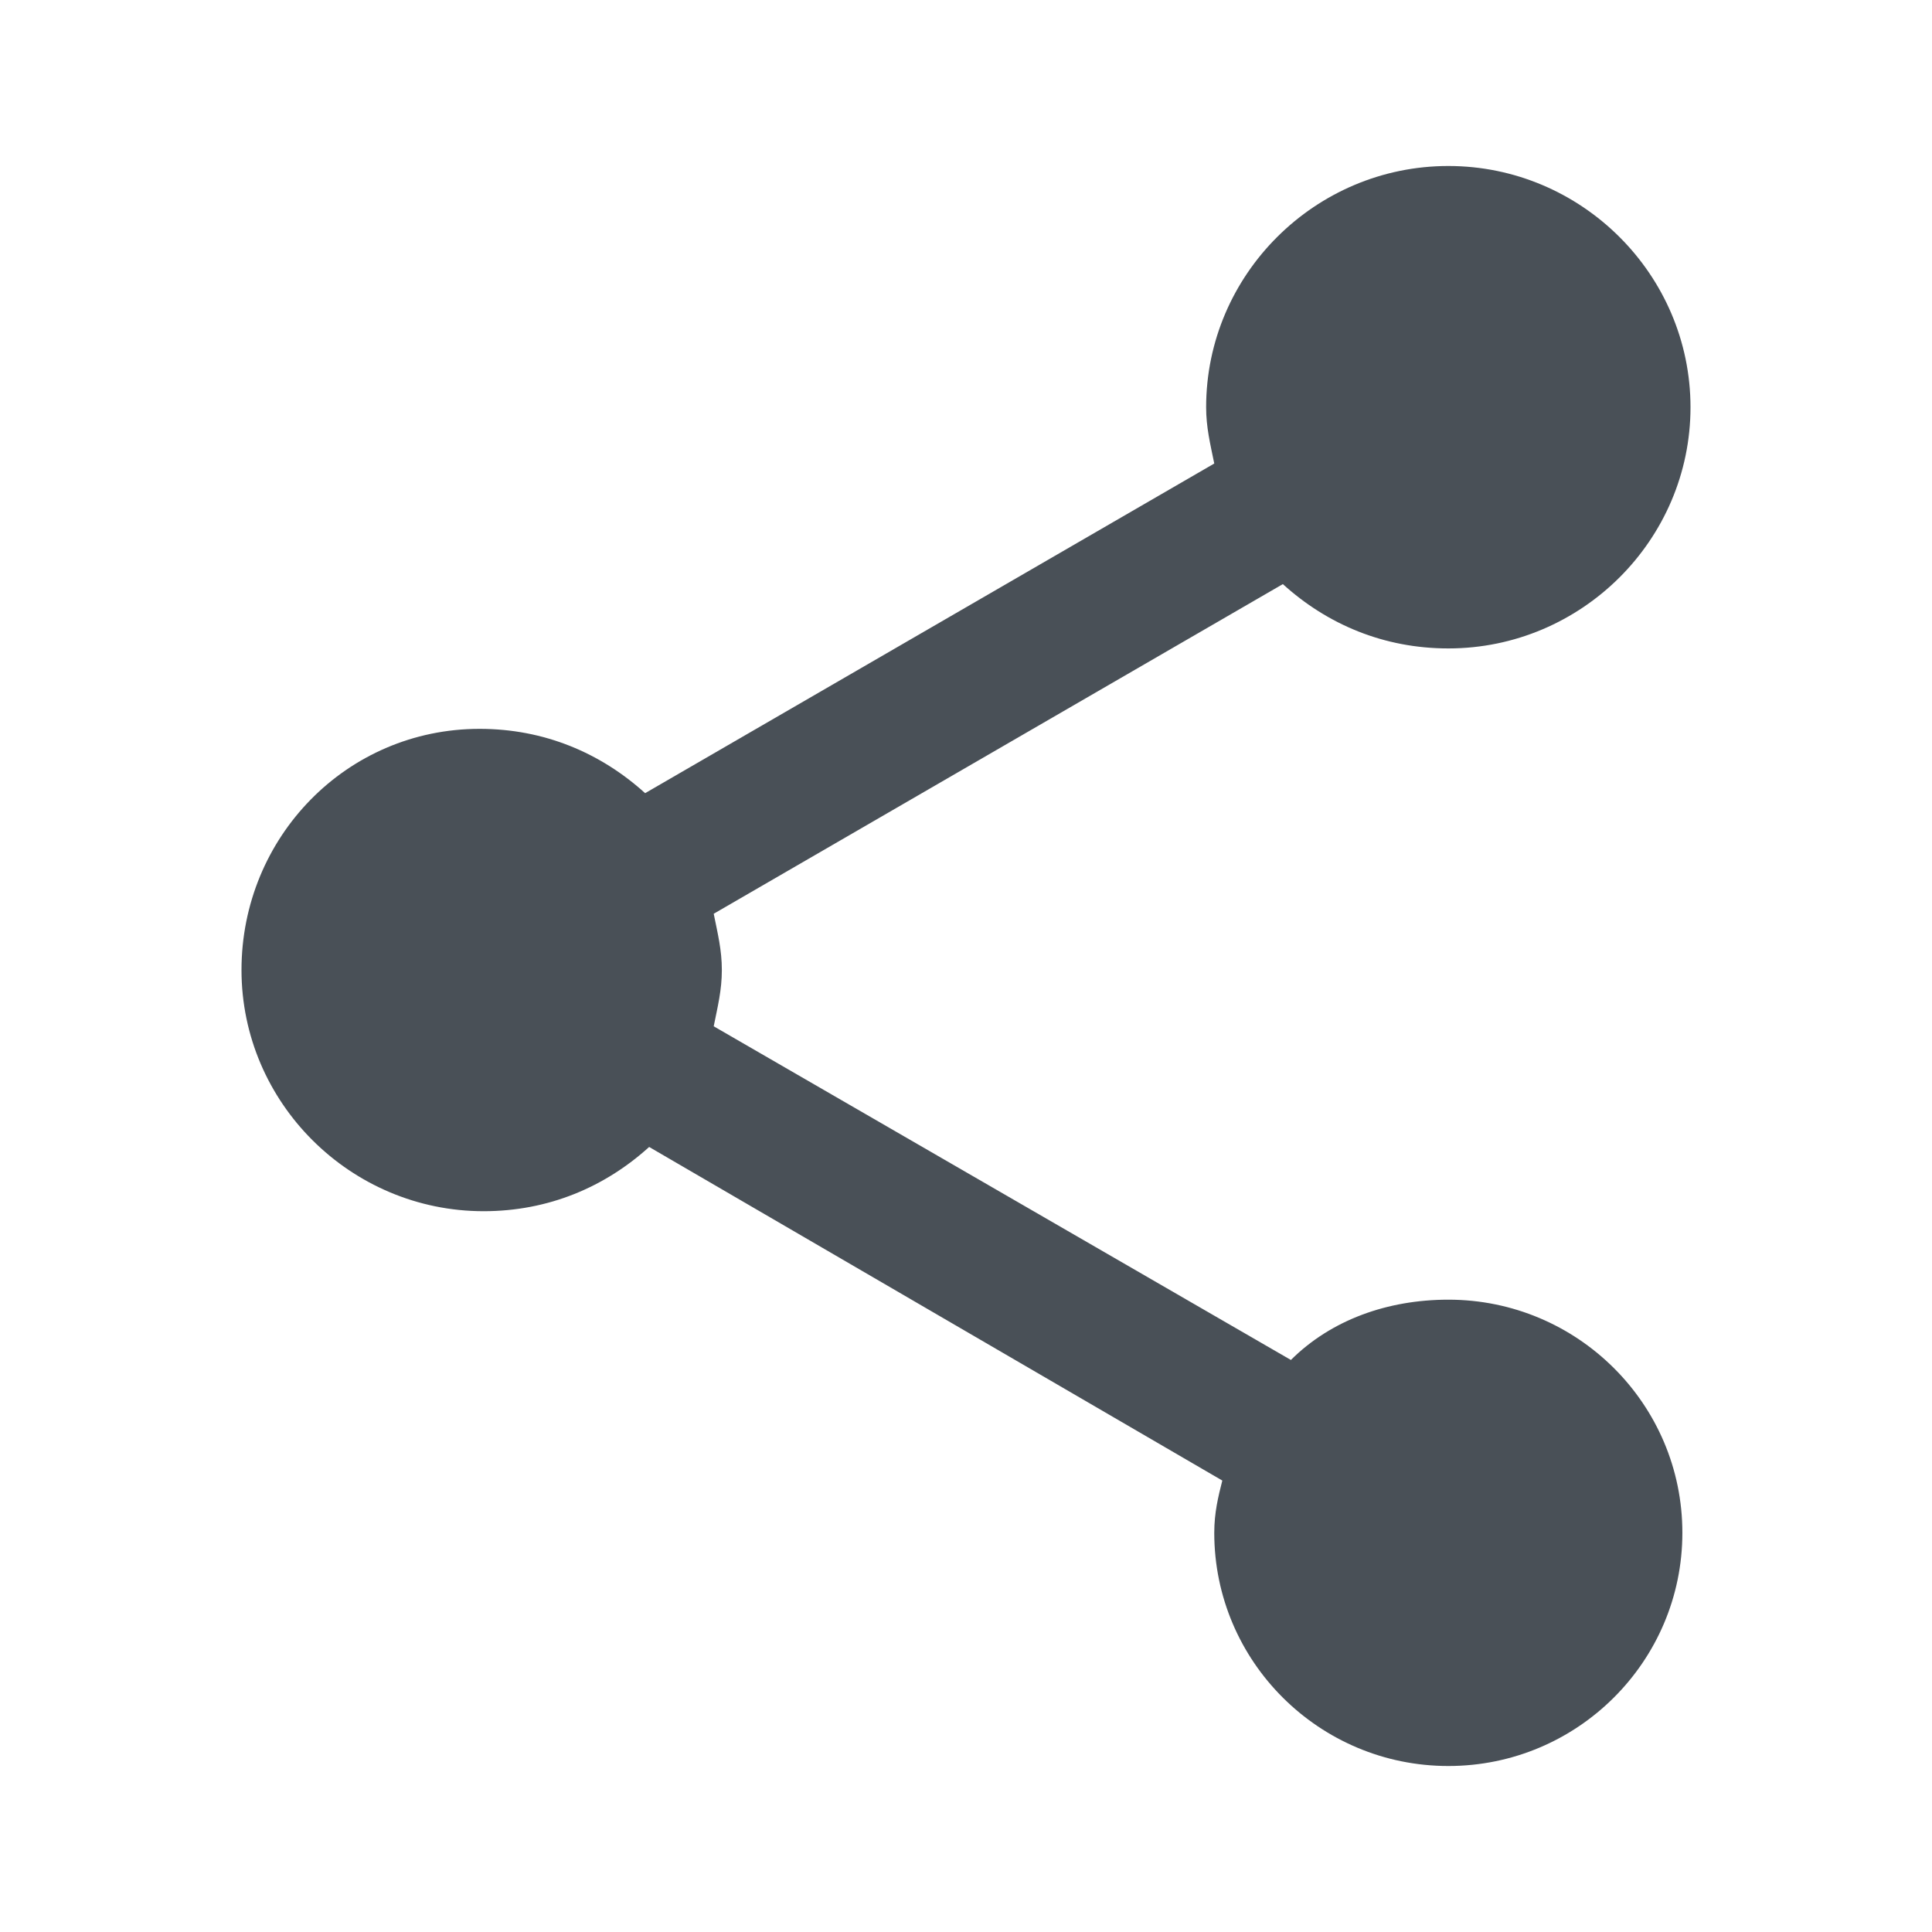 <svg width="24" height="24" viewBox="0 0 24 24" fill="none" xmlns="http://www.w3.org/2000/svg">
<path d="M17.992 16.145C17.239 16.145 16.537 16.395 16.036 16.894L8.866 12.749C8.916 12.5 8.967 12.3 8.967 12.05C8.967 11.8 8.916 11.6 8.866 11.351L15.936 7.256C16.487 7.756 17.19 8.055 17.992 8.055C19.646 8.055 21 6.707 21 5.059C21 3.411 19.646 2.062 17.992 2.062C16.337 2.062 14.983 3.411 14.983 5.059C14.983 5.308 15.033 5.508 15.084 5.758L8.014 9.853C7.462 9.353 6.76 9.054 5.958 9.054C4.304 9.054 3 10.402 3 12.05C3 13.698 4.354 15.046 6.008 15.046C6.811 15.046 7.513 14.747 8.064 14.248L15.184 18.392C15.133 18.592 15.084 18.792 15.084 19.041C15.084 20.639 16.387 21.938 17.992 21.938C19.596 21.938 20.899 20.639 20.899 19.041C20.9 17.443 19.596 16.145 17.992 16.145Z" fill="#495057"/>
</svg>
